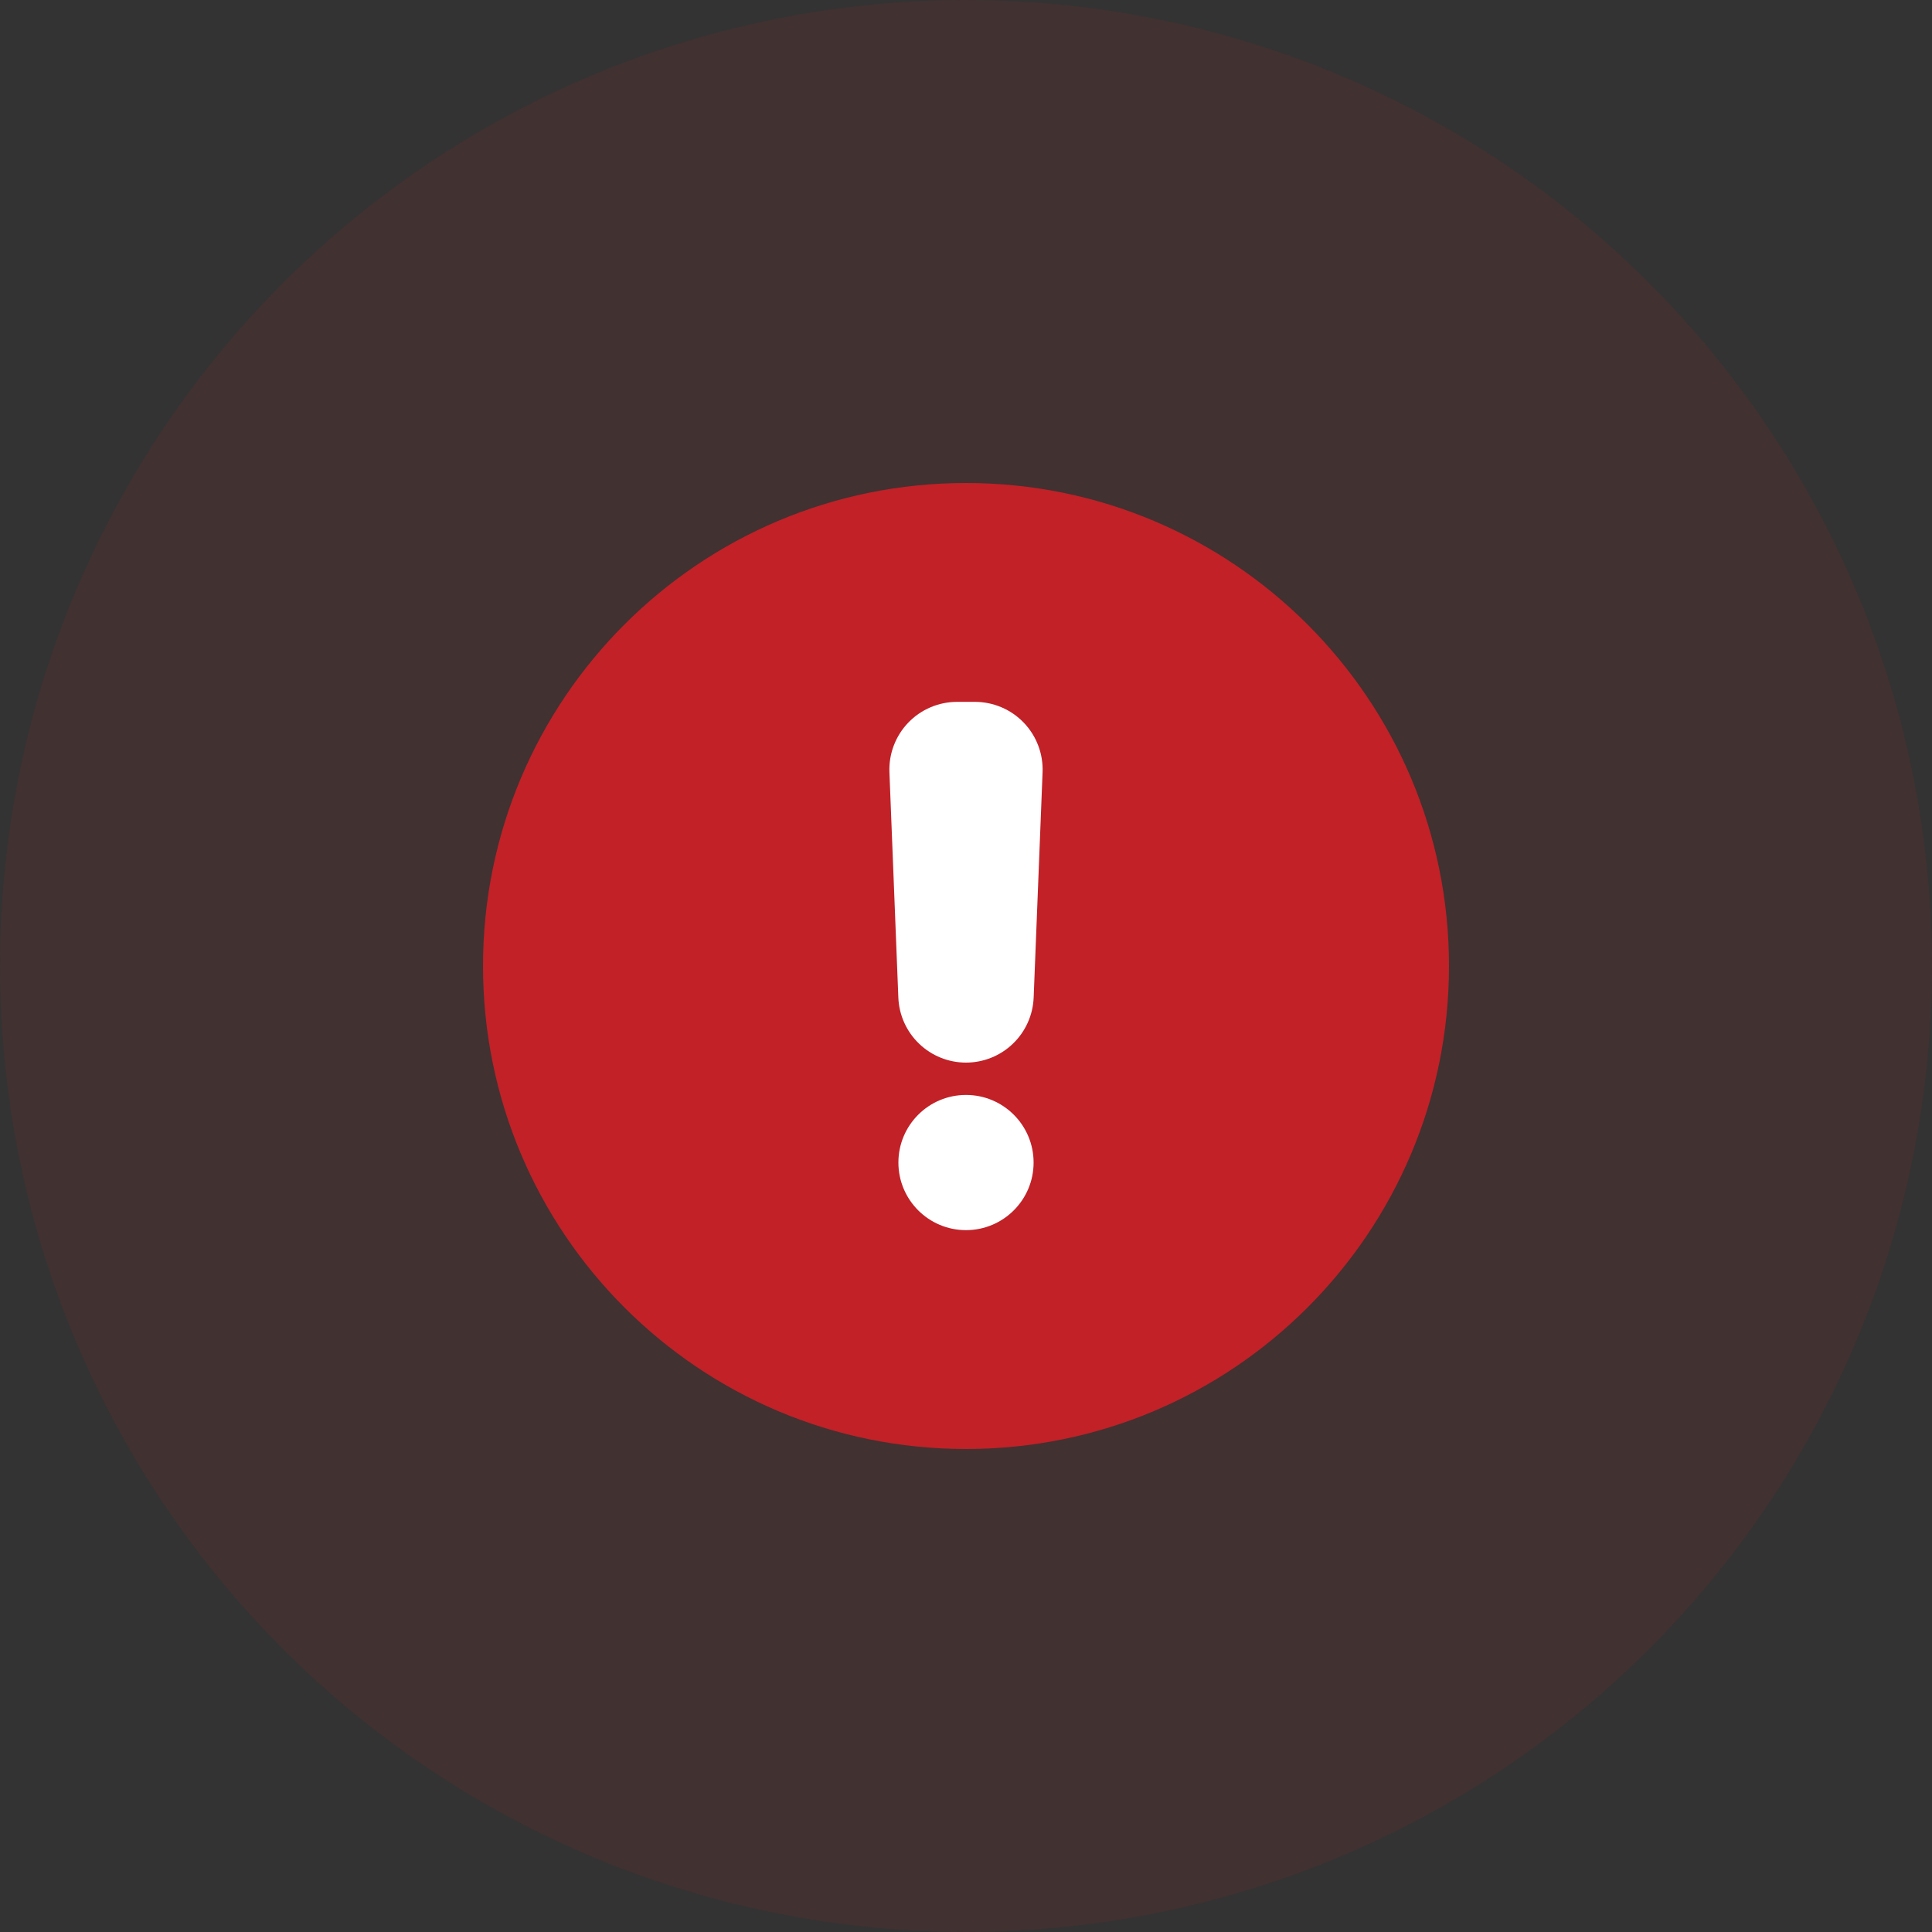 <svg width="96" height="96" viewBox="0 0 96 96" fill="none" xmlns="http://www.w3.org/2000/svg">
<rect x="0" y="0" width="96" height="96" fill="#333333" stroke="none"/>
<circle cx="48" cy="48" r="48" fill="#C12127" fill-opacity="0.1"/>
<g clip-path="url(#clip0_540_751)">
<path d="M48 72C61.255 72 72 61.255 72 48C72 34.745 61.255 24 48 24C34.745 24 24 34.745 24 48C24 61.255 34.745 72 48 72Z" fill="#C12127"/>
<path d="M48 52.8C47.131 52.8 46.295 52.464 45.669 51.861C45.042 51.259 44.673 50.438 44.638 49.569L44.195 38.372C44.177 37.919 44.251 37.468 44.412 37.044C44.573 36.621 44.817 36.234 45.131 35.908C45.445 35.581 45.822 35.321 46.239 35.144C46.655 34.967 47.104 34.875 47.557 34.875H48.444C48.897 34.875 49.345 34.967 49.761 35.144C50.178 35.321 50.555 35.581 50.869 35.908C51.183 36.234 51.428 36.621 51.588 37.044C51.749 37.468 51.823 37.919 51.805 38.372L51.362 49.569C51.327 50.438 50.958 51.259 50.331 51.861C49.705 52.464 48.869 52.8 48 52.8Z" fill="white"/>
<path d="M51.359 57.766C51.359 55.911 49.855 54.407 48 54.407C46.145 54.407 44.641 55.911 44.641 57.766C44.641 59.621 46.145 61.125 48 61.125C49.855 61.125 51.359 59.621 51.359 57.766Z" fill="white"/>
</g>
<defs>
<clipPath id="clip0_540_751">
<rect width="48" height="48" fill="white" transform="translate(24 24)"/>
</clipPath>
</defs>
</svg>
